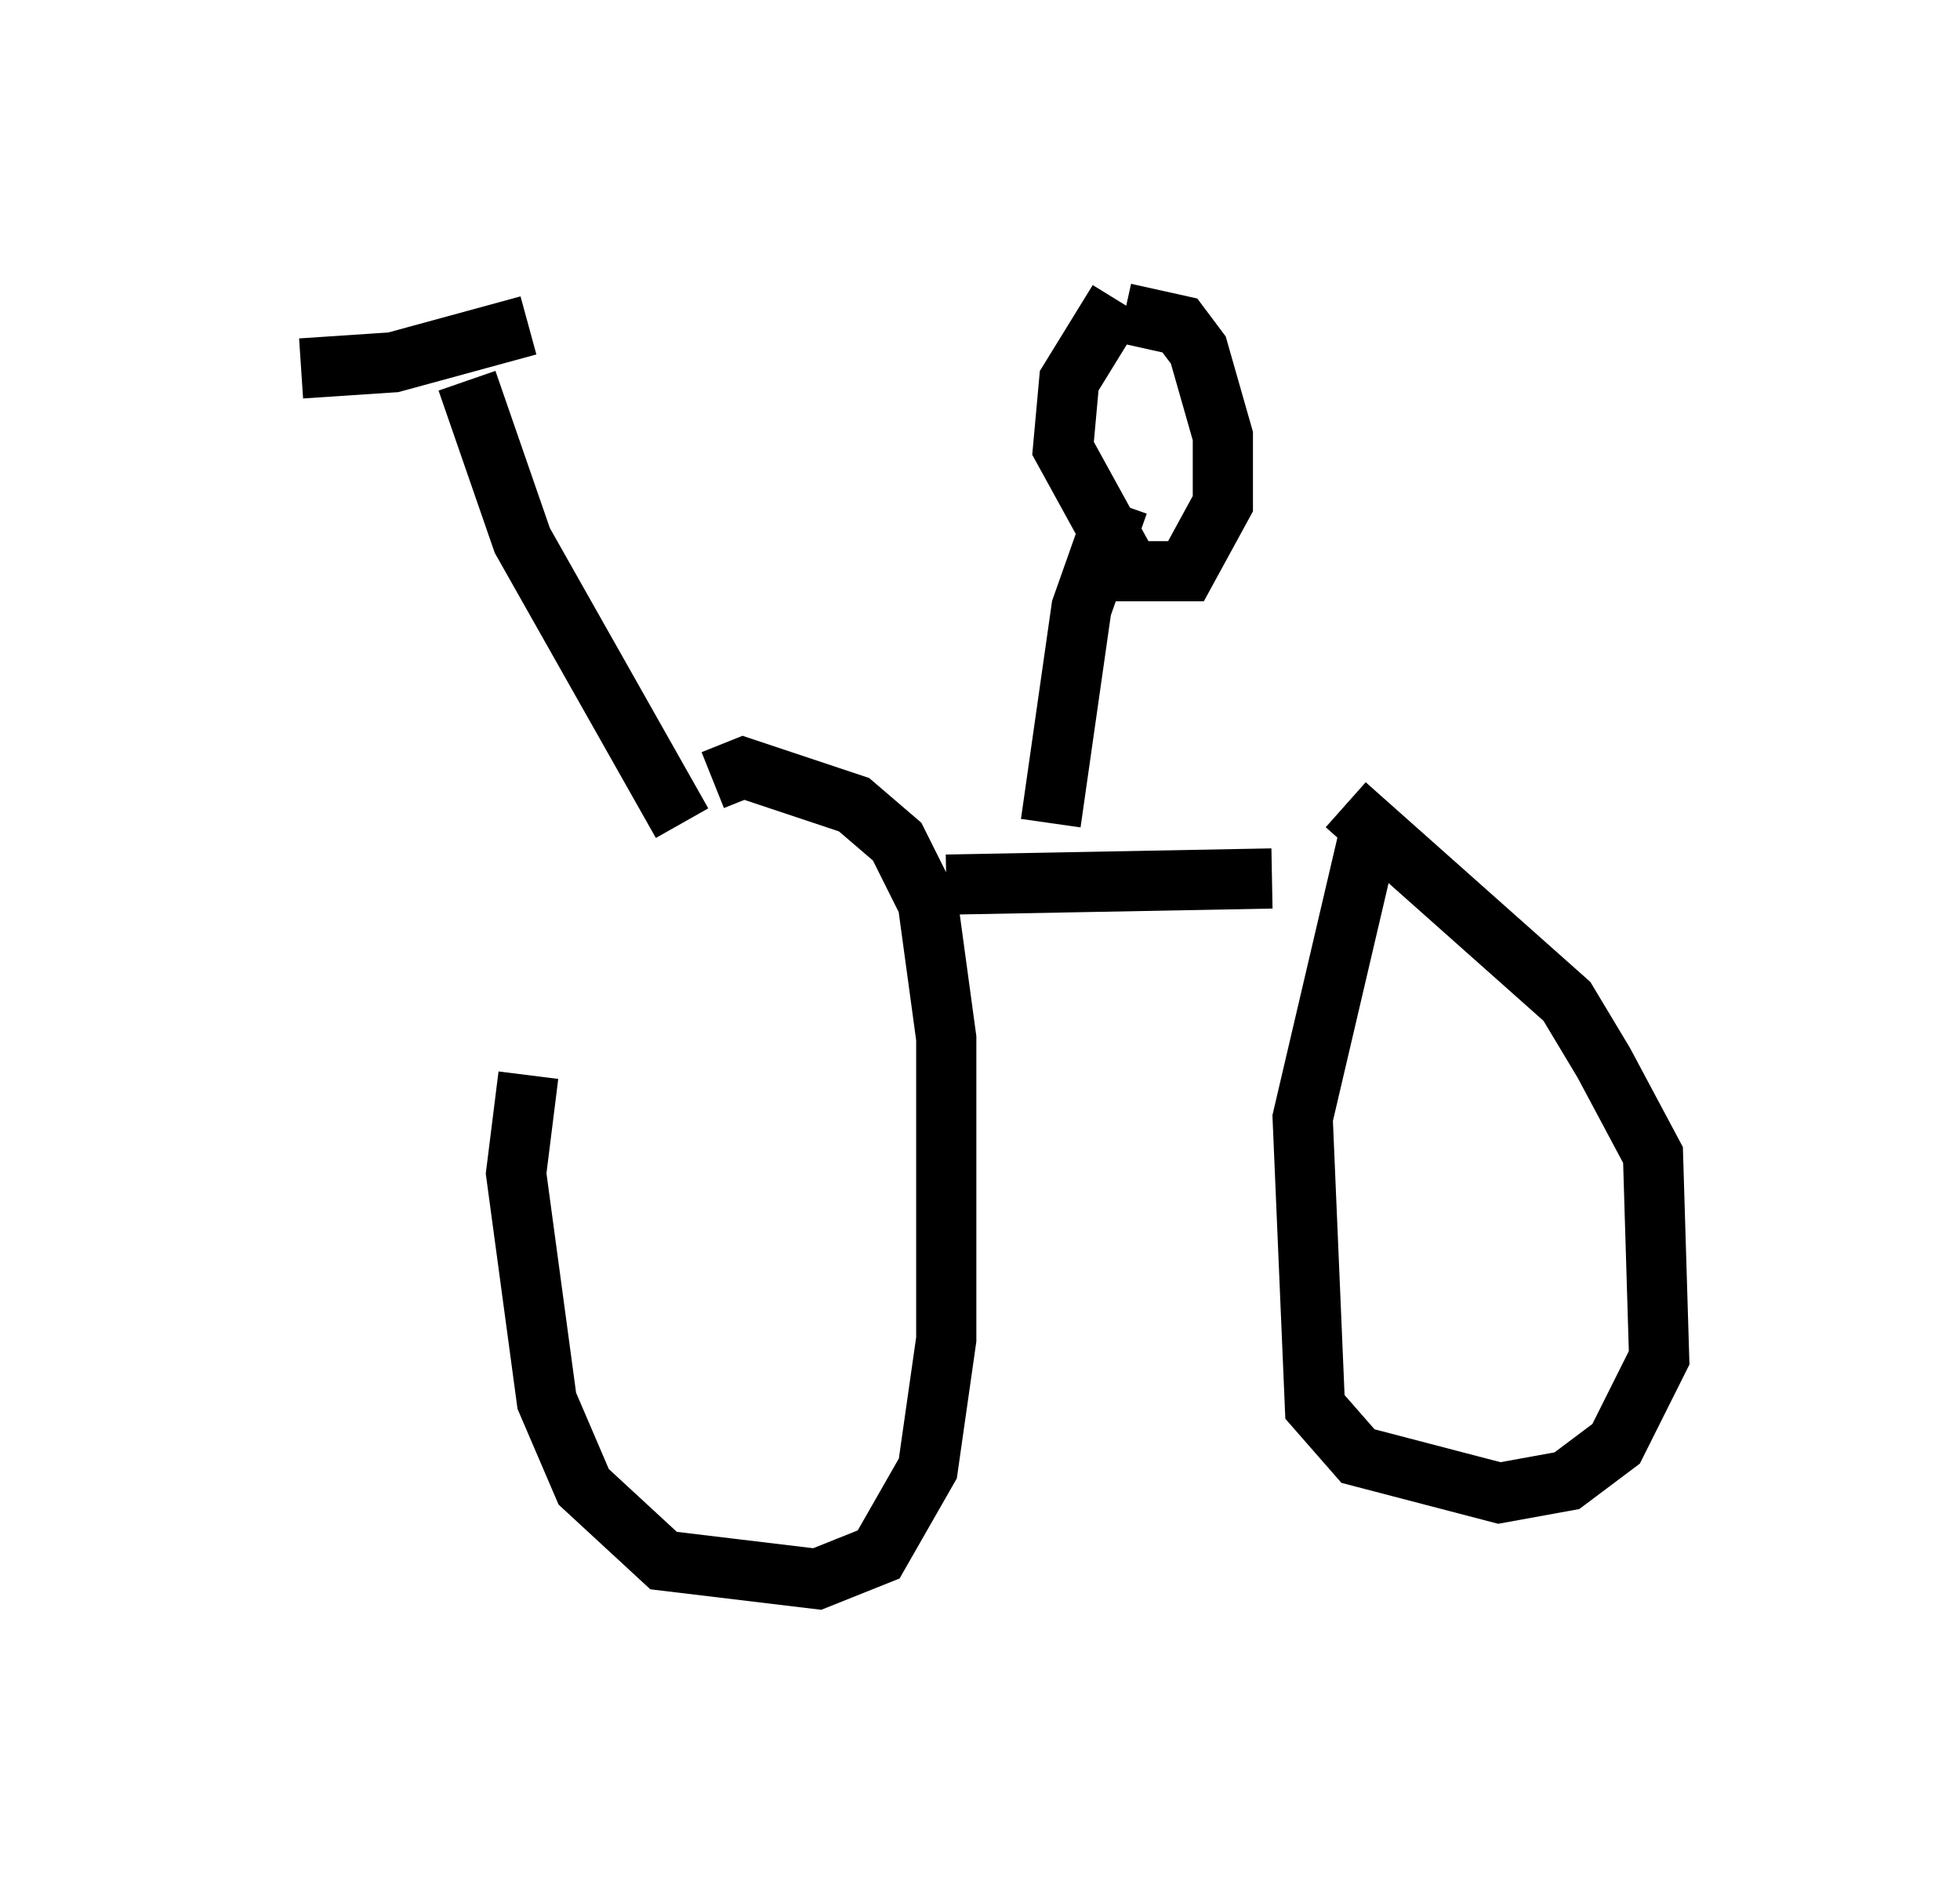 <?xml version="1.0" encoding="utf-8" ?>
<svg baseProfile="full" height="31.234" version="1.1" width="32.561" xmlns="http://www.w3.org/2000/svg" xmlns:ev="http://www.w3.org/2001/xml-events" xmlns:xlink="http://www.w3.org/1999/xlink"><defs /><rect fill="white" height="31.234" width="32.561" x="0" y="0" /><path d="M10.513, 13.983 m-1.735, 3.879 l-0.204, 1.633 0.51, 3.777 l0.613, 1.429 1.327, 1.225 l2.552, 0.306 1.021, -0.408 l0.817, -1.429 0.306, -2.144 l0.0, -5.002 -0.306, -2.246 l-0.51, -1.021 -0.715, -0.613 l-1.838, -0.613 -0.51, 0.204 m10.923, 0.817 l-1.123, 4.798 0.204, 4.798 l0.715, 0.817 2.348, 0.613 l1.123, -0.204 0.817, -0.613 l0.715, -1.429 -0.102, -3.369 l-0.817, -1.531 -0.613, -1.021 l-3.675, -3.267 m-6.635, 1.327 l5.41, -0.102 m-9.8, -0.919 l-2.654, -4.696 -0.919, -2.654 m-2.756, -0.204 l1.531, -0.102 2.246, -0.613 m8.677, 8.269 l0.51, -3.573 0.613, -1.735 m0.0, -3.369 l-0.817, 1.327 -0.102, 1.123 l1.123, 2.042 0.919, 0.0 l0.613, -1.123 0.0, -1.123 l-0.408, -1.429 -0.306, -0.408 l-0.919, -0.204 " fill="none" stroke="black" stroke-width="1" /></svg>